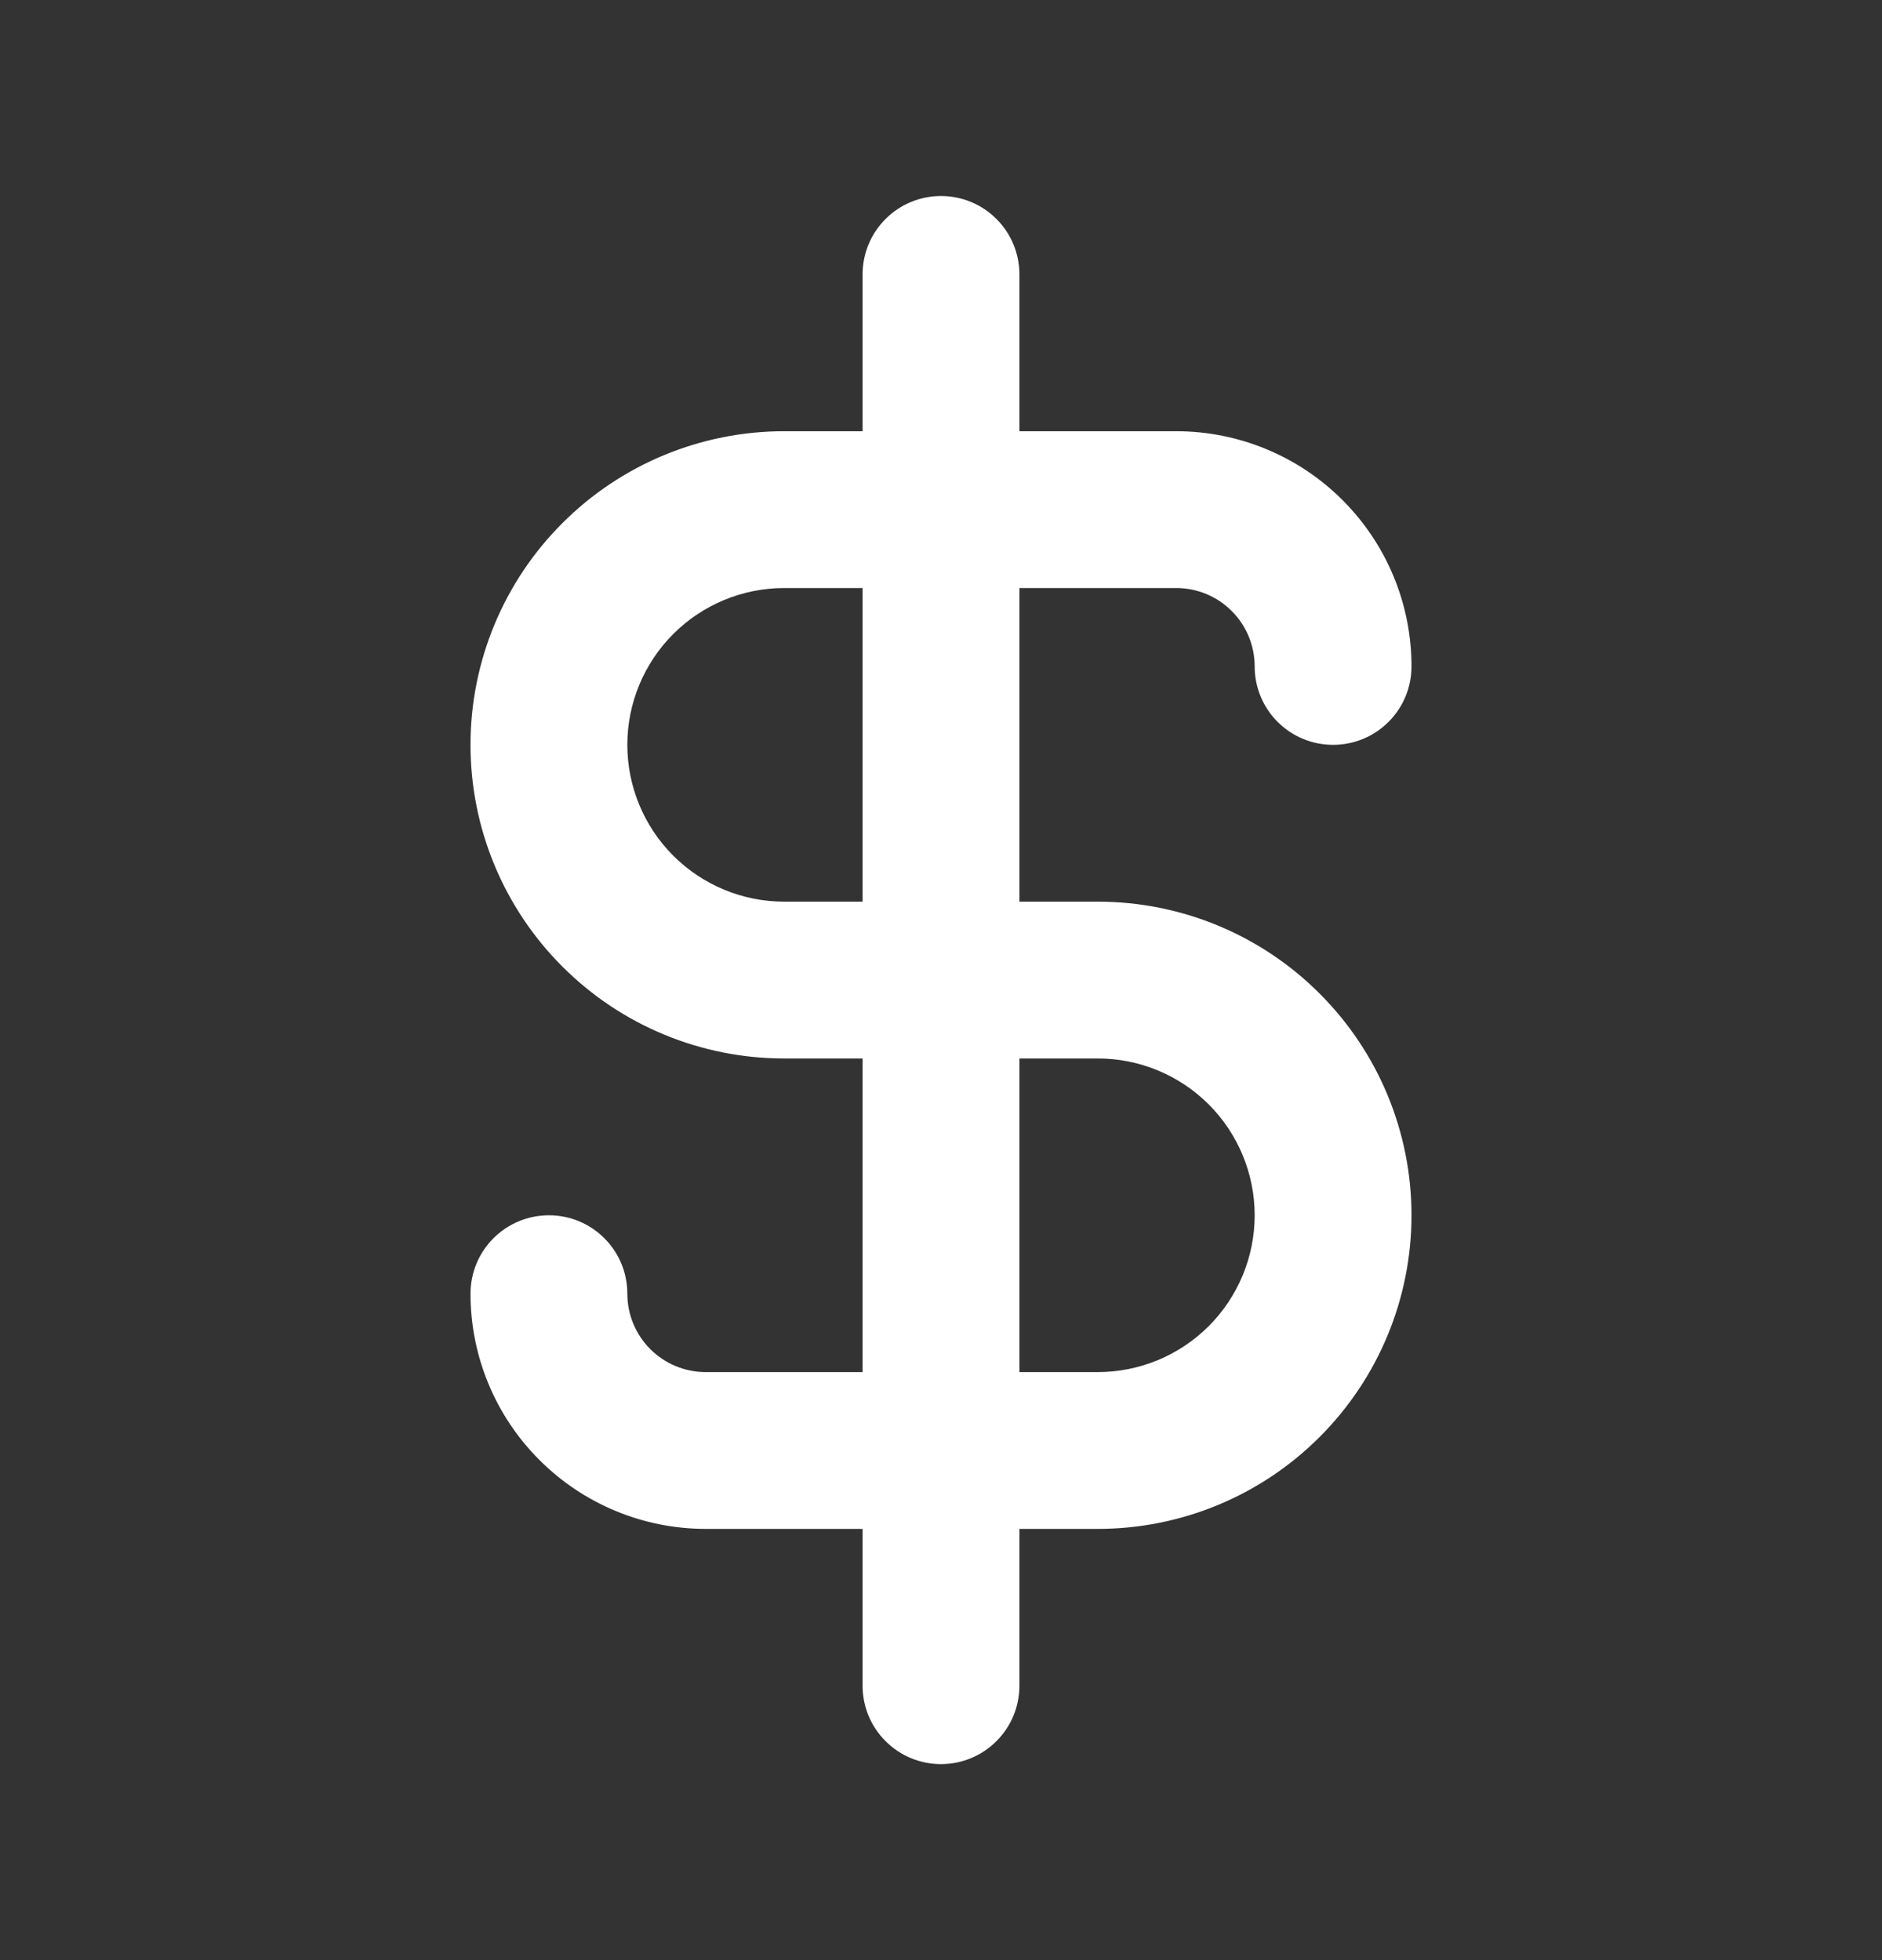 <svg width="24" height="25" viewBox="0 0 24 25" fill="none" xmlns="http://www.w3.org/2000/svg">
<rect x="0" y="0" width="24" height="25" fill="#333333" stroke="none"/>
<path d="M14 11.5H13V7.5H15C15.265 7.5 15.52 7.605 15.707 7.793C15.895 7.98 16 8.235 16 8.5C16 8.765 16.105 9.02 16.293 9.207C16.48 9.395 16.735 9.5 17 9.5C17.265 9.5 17.52 9.395 17.707 9.207C17.895 9.02 18 8.765 18 8.5C18 7.704 17.684 6.941 17.121 6.379C16.559 5.816 15.796 5.5 15 5.5H13V3.5C13 3.235 12.895 2.98 12.707 2.793C12.52 2.605 12.265 2.5 12 2.5C11.735 2.5 11.48 2.605 11.293 2.793C11.105 2.98 11 3.235 11 3.5V5.5H10C8.939 5.5 7.922 5.921 7.172 6.672C6.421 7.422 6 8.439 6 9.5C6 10.561 6.421 11.578 7.172 12.328C7.922 13.079 8.939 13.5 10 13.5H11V17.5H9C8.735 17.5 8.48 17.395 8.293 17.207C8.105 17.02 8 16.765 8 16.5C8 16.235 7.895 15.98 7.707 15.793C7.52 15.605 7.265 15.5 7 15.5C6.735 15.5 6.48 15.605 6.293 15.793C6.105 15.98 6 16.235 6 16.5C6 17.296 6.316 18.059 6.879 18.621C7.441 19.184 8.204 19.5 9 19.5H11V21.5C11 21.765 11.105 22.02 11.293 22.207C11.48 22.395 11.735 22.5 12 22.5C12.265 22.5 12.52 22.395 12.707 22.207C12.895 22.02 13 21.765 13 21.5V19.5H14C15.061 19.5 16.078 19.079 16.828 18.328C17.579 17.578 18 16.561 18 15.5C18 14.439 17.579 13.422 16.828 12.672C16.078 11.921 15.061 11.5 14 11.5ZM11 11.5H10C9.47 11.5 8.961 11.289 8.586 10.914C8.211 10.539 8 10.03 8 9.5C8 8.97 8.211 8.461 8.586 8.086C8.961 7.711 9.47 7.5 10 7.5H11V11.5ZM14 17.5H13V13.5H14C14.53 13.5 15.039 13.711 15.414 14.086C15.789 14.461 16 14.97 16 15.5C16 16.03 15.789 16.539 15.414 16.914C15.039 17.289 14.53 17.5 14 17.5Z" fill="white"/>
</svg>
